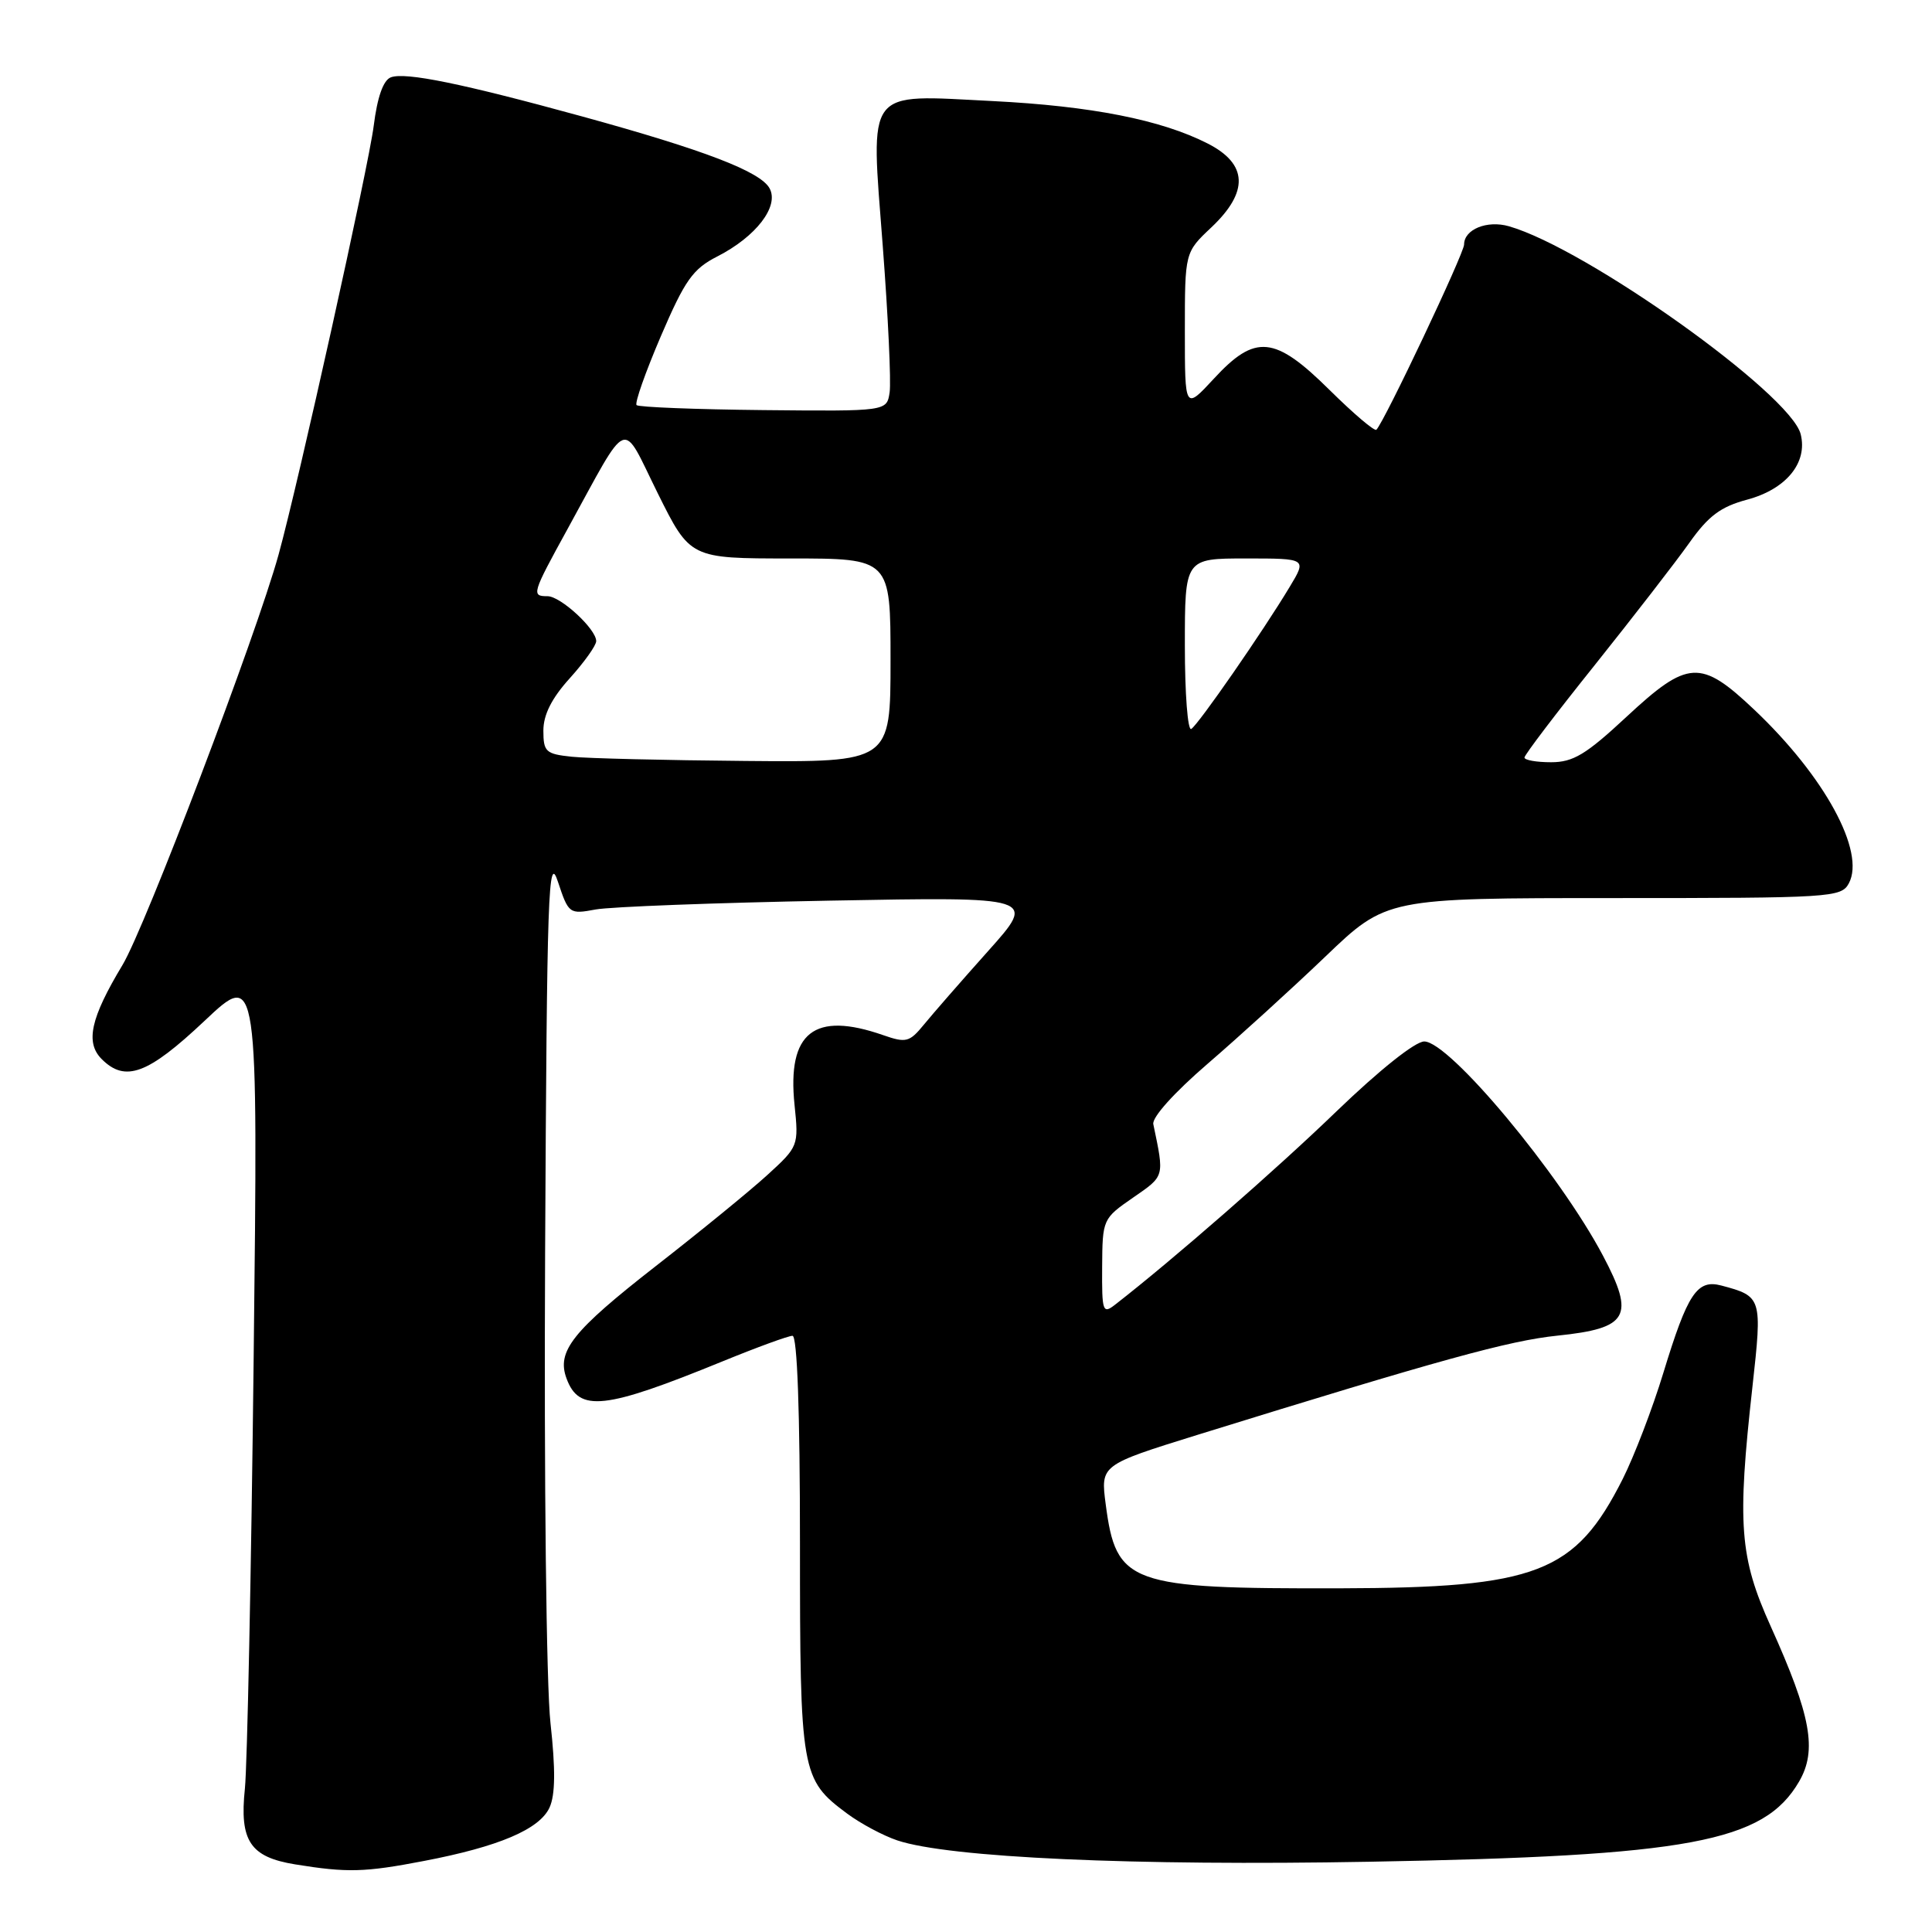 <?xml version="1.0" encoding="UTF-8" standalone="no"?>
<!DOCTYPE svg PUBLIC "-//W3C//DTD SVG 1.1//EN" "http://www.w3.org/Graphics/SVG/1.1/DTD/svg11.dtd" >
<svg xmlns="http://www.w3.org/2000/svg" xmlns:xlink="http://www.w3.org/1999/xlink" version="1.1" viewBox="0 0 256 256">
 <g >
 <path fill="currentColor"
d=" M 56.16 246.59 C 66.10 244.69 71.50 242.39 72.82 239.50 C 73.58 237.82 73.62 234.47 72.94 228.30 C 72.39 223.36 72.08 196.05 72.23 166.00 C 72.47 117.95 72.65 112.94 73.93 116.84 C 75.34 121.09 75.44 121.16 78.93 120.51 C 80.90 120.15 94.84 119.62 109.93 119.34 C 137.36 118.83 137.36 118.83 130.93 126.02 C 127.39 129.98 123.56 134.37 122.42 135.77 C 120.51 138.10 120.06 138.22 117.02 137.16 C 107.87 133.97 104.29 136.79 105.28 146.40 C 105.84 151.83 105.80 151.93 101.67 155.70 C 99.38 157.79 92.73 163.22 86.90 167.76 C 75.84 176.39 73.73 179.05 75.07 182.66 C 76.73 187.16 80.10 186.78 95.76 180.38 C 100.31 178.52 104.47 177.00 105.01 177.00 C 105.64 177.00 106.00 187.07 106.00 204.55 C 106.00 234.93 106.15 235.78 112.25 240.31 C 114.04 241.64 117.02 243.23 118.89 243.86 C 125.72 246.15 150.21 247.26 181.50 246.69 C 223.85 245.93 233.71 244.09 238.38 236.08 C 240.81 231.92 239.98 227.36 234.63 215.50 C 230.50 206.35 230.17 202.02 232.21 183.73 C 233.52 171.94 233.47 171.77 228.09 170.34 C 224.87 169.49 223.62 171.37 220.40 181.92 C 218.97 186.62 216.54 192.95 215.01 195.99 C 208.71 208.46 203.67 210.40 177.50 210.46 C 149.57 210.52 147.90 209.92 146.51 199.31 C 145.83 194.12 145.83 194.12 158.66 190.13 C 190.80 180.17 199.96 177.64 206.36 176.98 C 215.77 176.01 216.67 174.45 212.41 166.40 C 206.67 155.53 192.05 138.00 188.72 138.00 C 187.52 138.00 182.78 141.78 177.09 147.26 C 169.12 154.96 155.42 166.92 147.75 172.88 C 146.12 174.15 146.00 173.80 146.04 167.87 C 146.08 161.56 146.12 161.47 150.14 158.69 C 154.36 155.77 154.29 156.01 152.82 148.96 C 152.63 148.06 155.58 144.78 160.00 140.97 C 164.12 137.42 171.15 131.03 175.61 126.76 C 183.71 119.00 183.71 119.00 213.82 119.00 C 242.67 119.00 243.97 118.92 244.98 117.05 C 247.22 112.86 241.77 102.86 232.46 94.05 C 225.34 87.31 223.66 87.41 215.50 95.00 C 210.15 99.98 208.45 101.00 205.53 101.00 C 203.59 101.00 202.00 100.72 202.00 100.38 C 202.00 100.03 206.19 94.52 211.31 88.13 C 216.42 81.73 222.06 74.45 223.83 71.95 C 226.37 68.36 227.99 67.15 231.49 66.21 C 236.68 64.82 239.55 61.32 238.60 57.53 C 237.26 52.20 210.23 32.93 199.94 29.98 C 197.05 29.15 194.00 30.39 194.00 32.40 C 194.00 33.57 183.45 55.86 182.38 56.94 C 182.14 57.19 179.36 54.82 176.19 51.69 C 168.90 44.47 166.34 44.22 160.85 50.17 C 157.00 54.33 157.00 54.33 157.00 43.89 C 157.00 33.44 157.00 33.44 160.50 30.14 C 165.50 25.42 165.35 21.73 160.03 19.02 C 153.88 15.88 144.61 14.05 131.50 13.39 C 114.51 12.54 115.36 11.41 116.97 32.60 C 117.68 41.90 118.09 50.62 117.88 52.00 C 117.50 54.50 117.50 54.50 101.17 54.34 C 92.19 54.25 84.62 53.95 84.35 53.68 C 84.08 53.41 85.53 49.30 87.57 44.54 C 90.76 37.11 91.81 35.63 95.05 33.98 C 100.18 31.36 103.26 27.35 101.98 24.97 C 100.79 22.74 93.37 19.89 77.14 15.43 C 61.22 11.06 53.69 9.52 51.78 10.25 C 50.78 10.64 50.00 12.86 49.52 16.66 C 48.86 21.97 39.53 64.02 36.91 73.50 C 33.99 84.09 19.23 122.90 16.23 127.87 C 12.00 134.90 11.28 138.14 13.48 140.34 C 16.60 143.46 19.60 142.34 27.08 135.29 C 34.20 128.57 34.20 128.57 33.61 180.04 C 33.29 208.34 32.76 233.97 32.45 237.00 C 31.72 243.93 33.14 246.07 39.11 247.04 C 46.01 248.16 48.32 248.10 56.16 246.59 Z  M 75.75 100.27 C 72.32 99.91 72.00 99.62 72.00 96.81 C 72.00 94.71 73.10 92.52 75.50 89.87 C 77.42 87.74 79.00 85.53 79.00 84.95 C 79.00 83.35 74.28 79.00 72.55 79.00 C 70.39 79.00 70.48 78.69 75.19 70.12 C 83.52 54.95 82.25 55.46 87.15 65.35 C 91.45 74.00 91.45 74.00 104.72 74.00 C 118.00 74.00 118.00 74.00 118.00 87.50 C 118.00 101.00 118.00 101.00 98.75 100.83 C 88.16 100.74 77.81 100.49 75.75 100.27 Z  M 157.00 85.56 C 157.00 74.00 157.00 74.00 165.08 74.00 C 173.16 74.00 173.16 74.00 170.90 77.75 C 167.34 83.68 158.79 96.01 157.85 96.59 C 157.38 96.88 157.00 91.92 157.00 85.56 Z "/>
</g>
</svg>